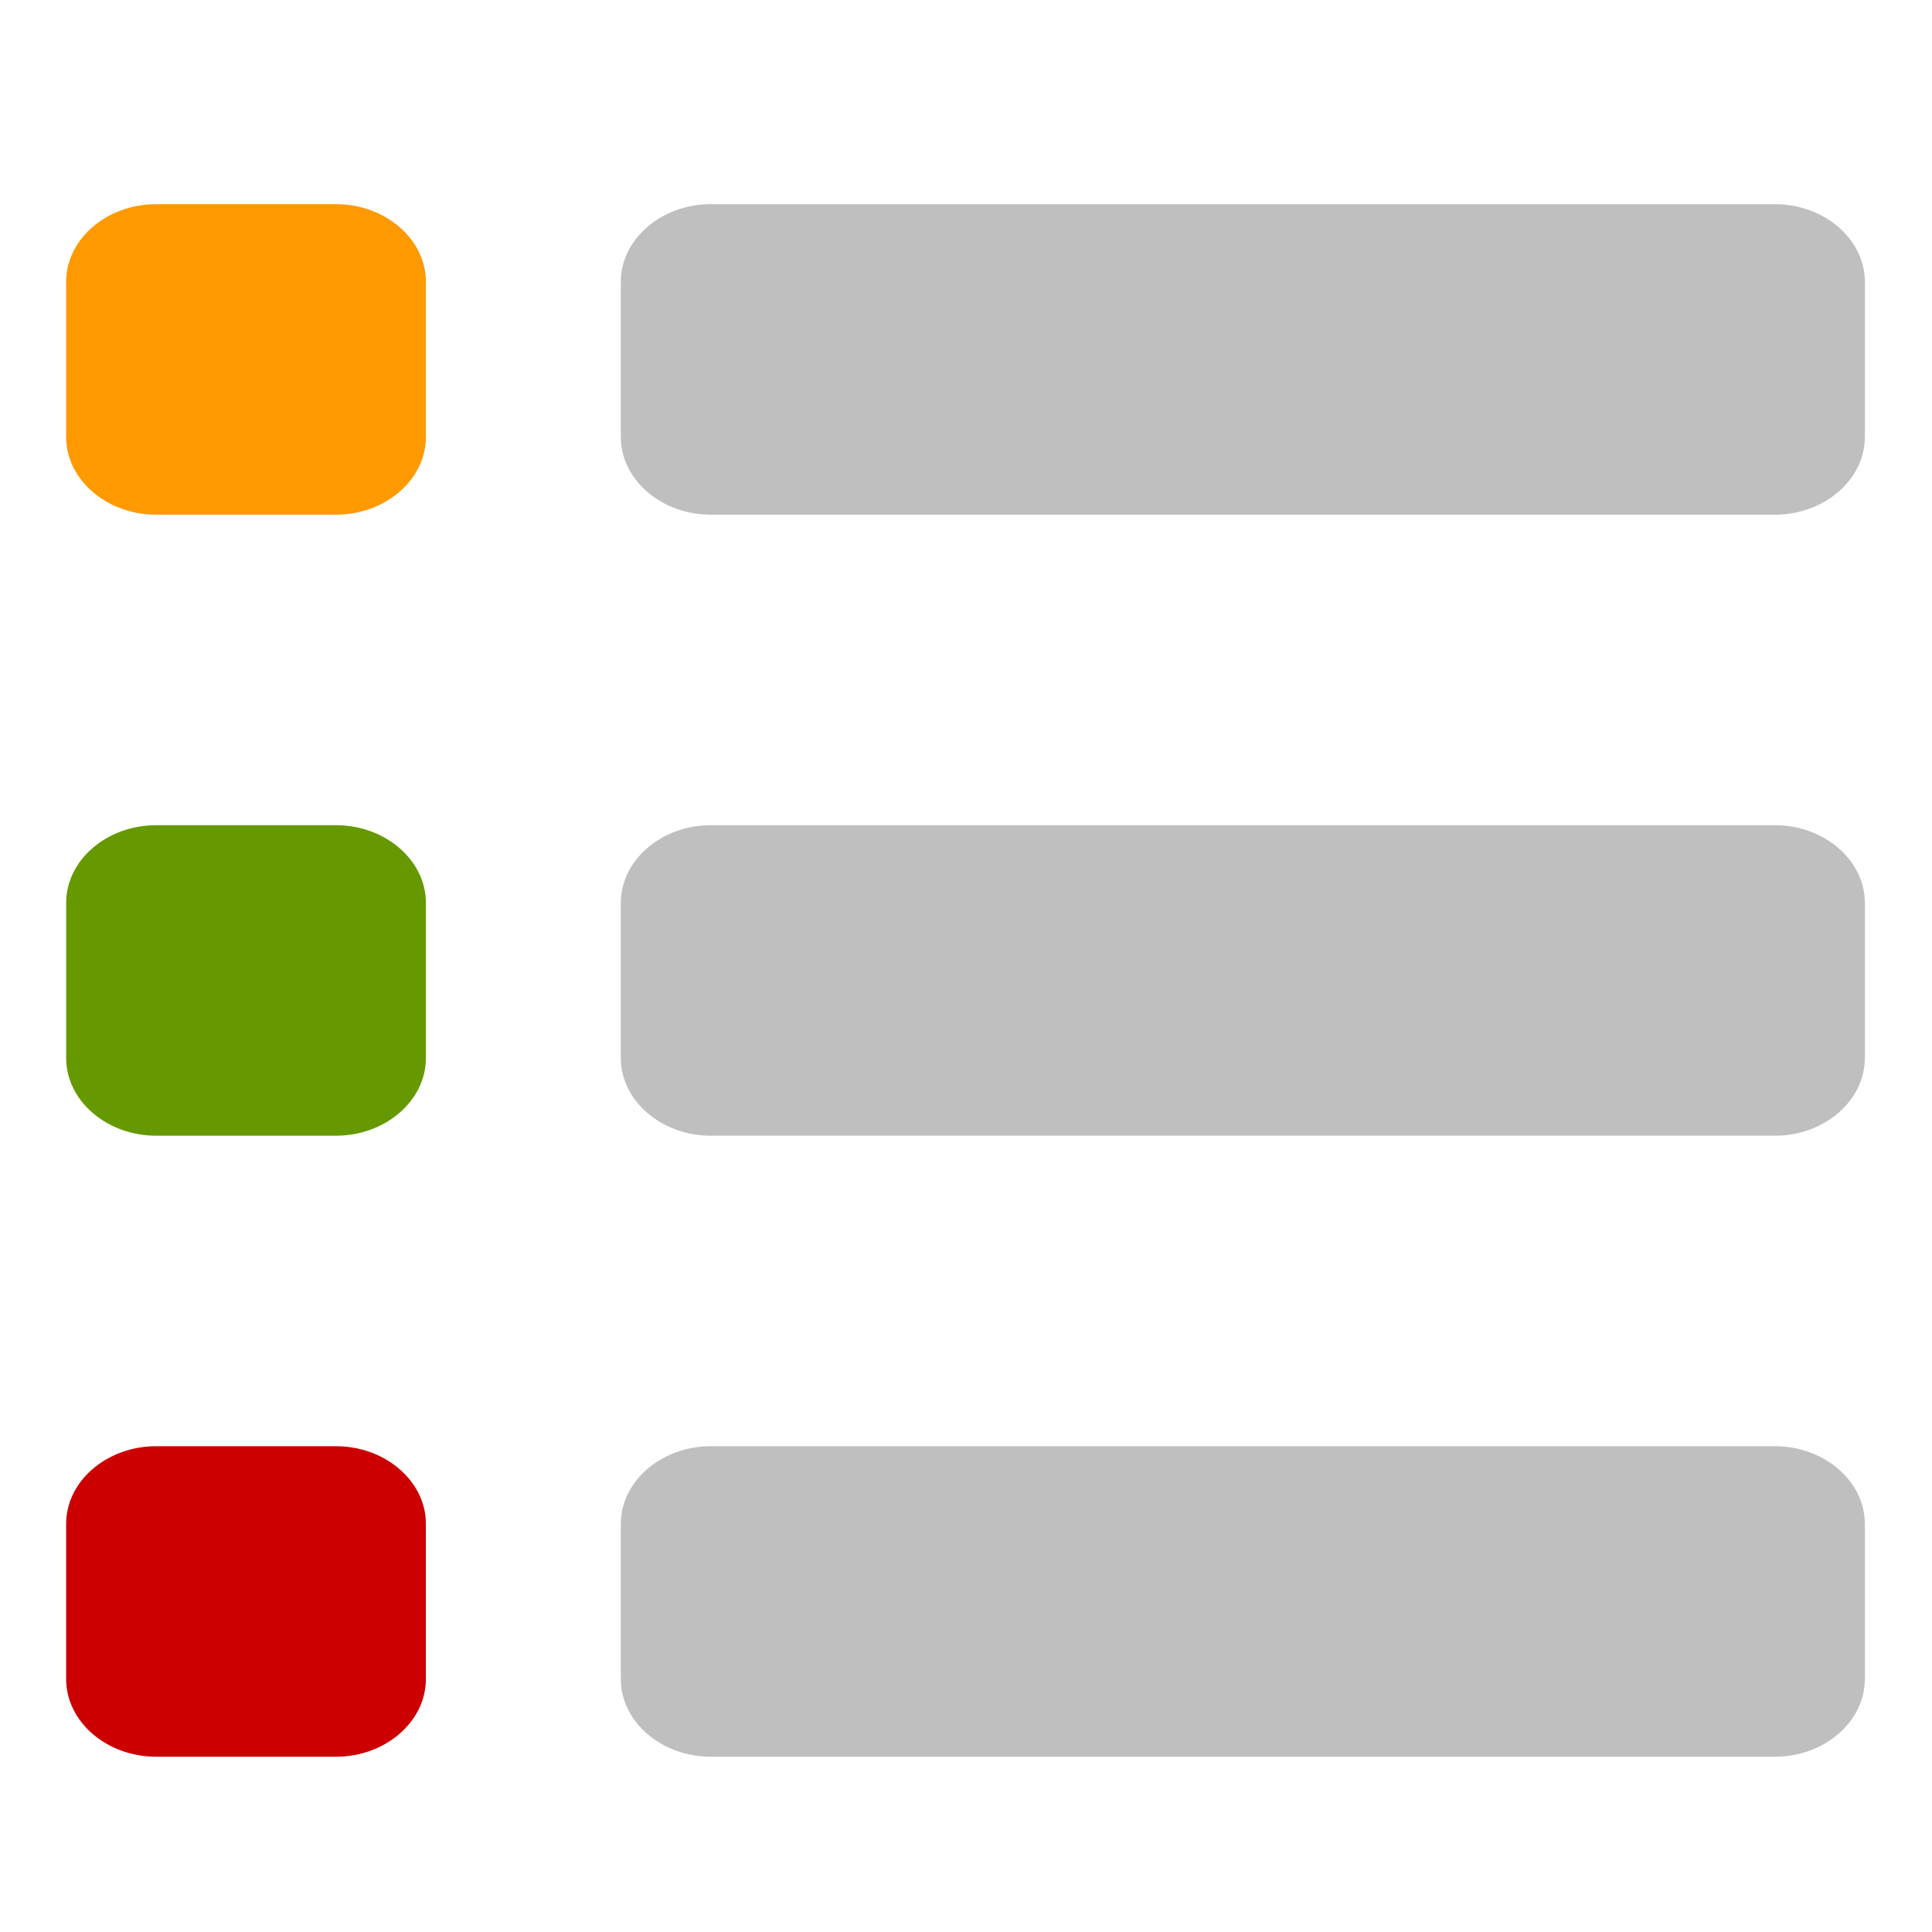 <?xml version="1.0" encoding="UTF-8" standalone="no"?>
<!-- Created with Inkscape (http://www.inkscape.org/) -->

<svg
   xmlns:dc="http://purl.org/dc/elements/1.1/"
   xmlns:cc="http://creativecommons.org/ns#"
   xmlns:rdf="http://www.w3.org/1999/02/22-rdf-syntax-ns#"
   xmlns:svg="http://www.w3.org/2000/svg"
   xmlns="http://www.w3.org/2000/svg"
   xmlns:sodipodi="http://sodipodi.sourceforge.net/DTD/sodipodi-0.dtd"
   xmlns:inkscape="http://www.inkscape.org/namespaces/inkscape"
   width="100"
   height="100"
   viewBox="0 0 100 100"
   id="svg4269"
   version="1.1"
   inkscape:version="0.91 r13725"
   sodipodi:docname="project5.svg">
  <title
     id="title4871">Catalog</title>
  <defs
     id="defs4271" />
  <sodipodi:namedview
     id="base"
     pagecolor="#ffffff"
     bordercolor="#666666"
     borderopacity="1.0"
     inkscape:pageopacity="0.0"
     inkscape:pageshadow="2"
     inkscape:zoom="4"
     inkscape:cx="95.032052"
     inkscape:cy="54.236688"
     inkscape:document-units="px"
     inkscape:current-layer="layer1"
     showgrid="false"
     units="px"
     inkscape:window-width="1920"
     inkscape:window-height="1017"
     inkscape:window-x="-8"
     inkscape:window-y="-8"
     inkscape:window-maximized="1"
     showguides="true"
     inkscape:guide-bbox="true">
    <sodipodi:guide
       position="-20,9.75"
       orientation="0,1"
       id="guide4945" />
  </sodipodi:namedview>
  <g
     inkscape:label="Layer 1"
     inkscape:groupmode="layer"
     id="layer1"
     transform="translate(0,-952.362)">
    <g
       style="display:inline;fill:#3366cc"
       id="g3503"
       transform="matrix(0.095,0,0,0.082,2.474,962.11)">
      <path
         style="fill:#bfbfbf"
         id="path3505"
         d="m 941,10 -579.8,0 c -26.9,0 -49,22.1 -49,49 l 0,98 c 0,26.9 22.1,49 49,49 l 579.8,0 c 26.9,0 49,-22.1 49,-49 l 0,-98 C 990,32.1 967.9,10 941,10 Z"
         inkscape:connector-curvature="0" />
      <path
         style="fill:#bfbfbf"
         id="path3507"
         d="m 941,402 -579.8,0 c -26.9,0 -49,22.1 -49,49 l 0,98 c 0,26.9 22.1,49 49,49 l 579.8,0 c 26.9,0 49,-22.1 49,-49 l 0,-98 c 0,-26.9 -22.1,-49 -49,-49 z"
         inkscape:connector-curvature="0" />
      <path
         style="fill:#bfbfbf"
         id="path3509"
         d="m 941,794 -579.8,0 c -26.9,0 -49,22.1 -49,49 l 0,98 c 0,26.9 22.1,49 49,49 l 579.8,0 c 26.9,0 49,-22.1 49,-49 l 0,-98 c 0,-26.9 -22.1,-49 -49,-49 z"
         inkscape:connector-curvature="0" />
      <path
         style="fill:#ff9900"
         id="path3511"
         d="M 157,10 59,10 C 32.1,10 10,32.1 10,59 l 0,98 c 0,26.9 22.1,49 49,49 l 98,0 c 26.9,0 49,-22.1 49,-49 l 0,-98 C 206,32.1 183.9,10 157,10 Z"
         inkscape:connector-curvature="0" />
      <path
         style="fill:#669900"
         id="path3513"
         d="m 157,402 -98,0 c -26.9,0 -49,22.1 -49,49 l 0,98 c 0,26.9 22.1,49 49,49 l 98,0 c 26.9,0 49,-22.1 49,-49 l 0,-98 c 0,-26.9 -22.1,-49 -49,-49 z"
         inkscape:connector-curvature="0" />
      <path
         style="fill:#cc0000"
         id="path3515"
         d="m 157,794 -98,0 c -26.9,0 -49,22.1 -49,49 l 0,98 c 0,26.9 22.1,49 49,49 l 98,0 c 26.9,0 49,-22.1 49,-49 l 0,-98 c 0,-26.9 -22.1,-49 -49,-49 z"
         inkscape:connector-curvature="0" />
    </g>
  </g>
</svg>
